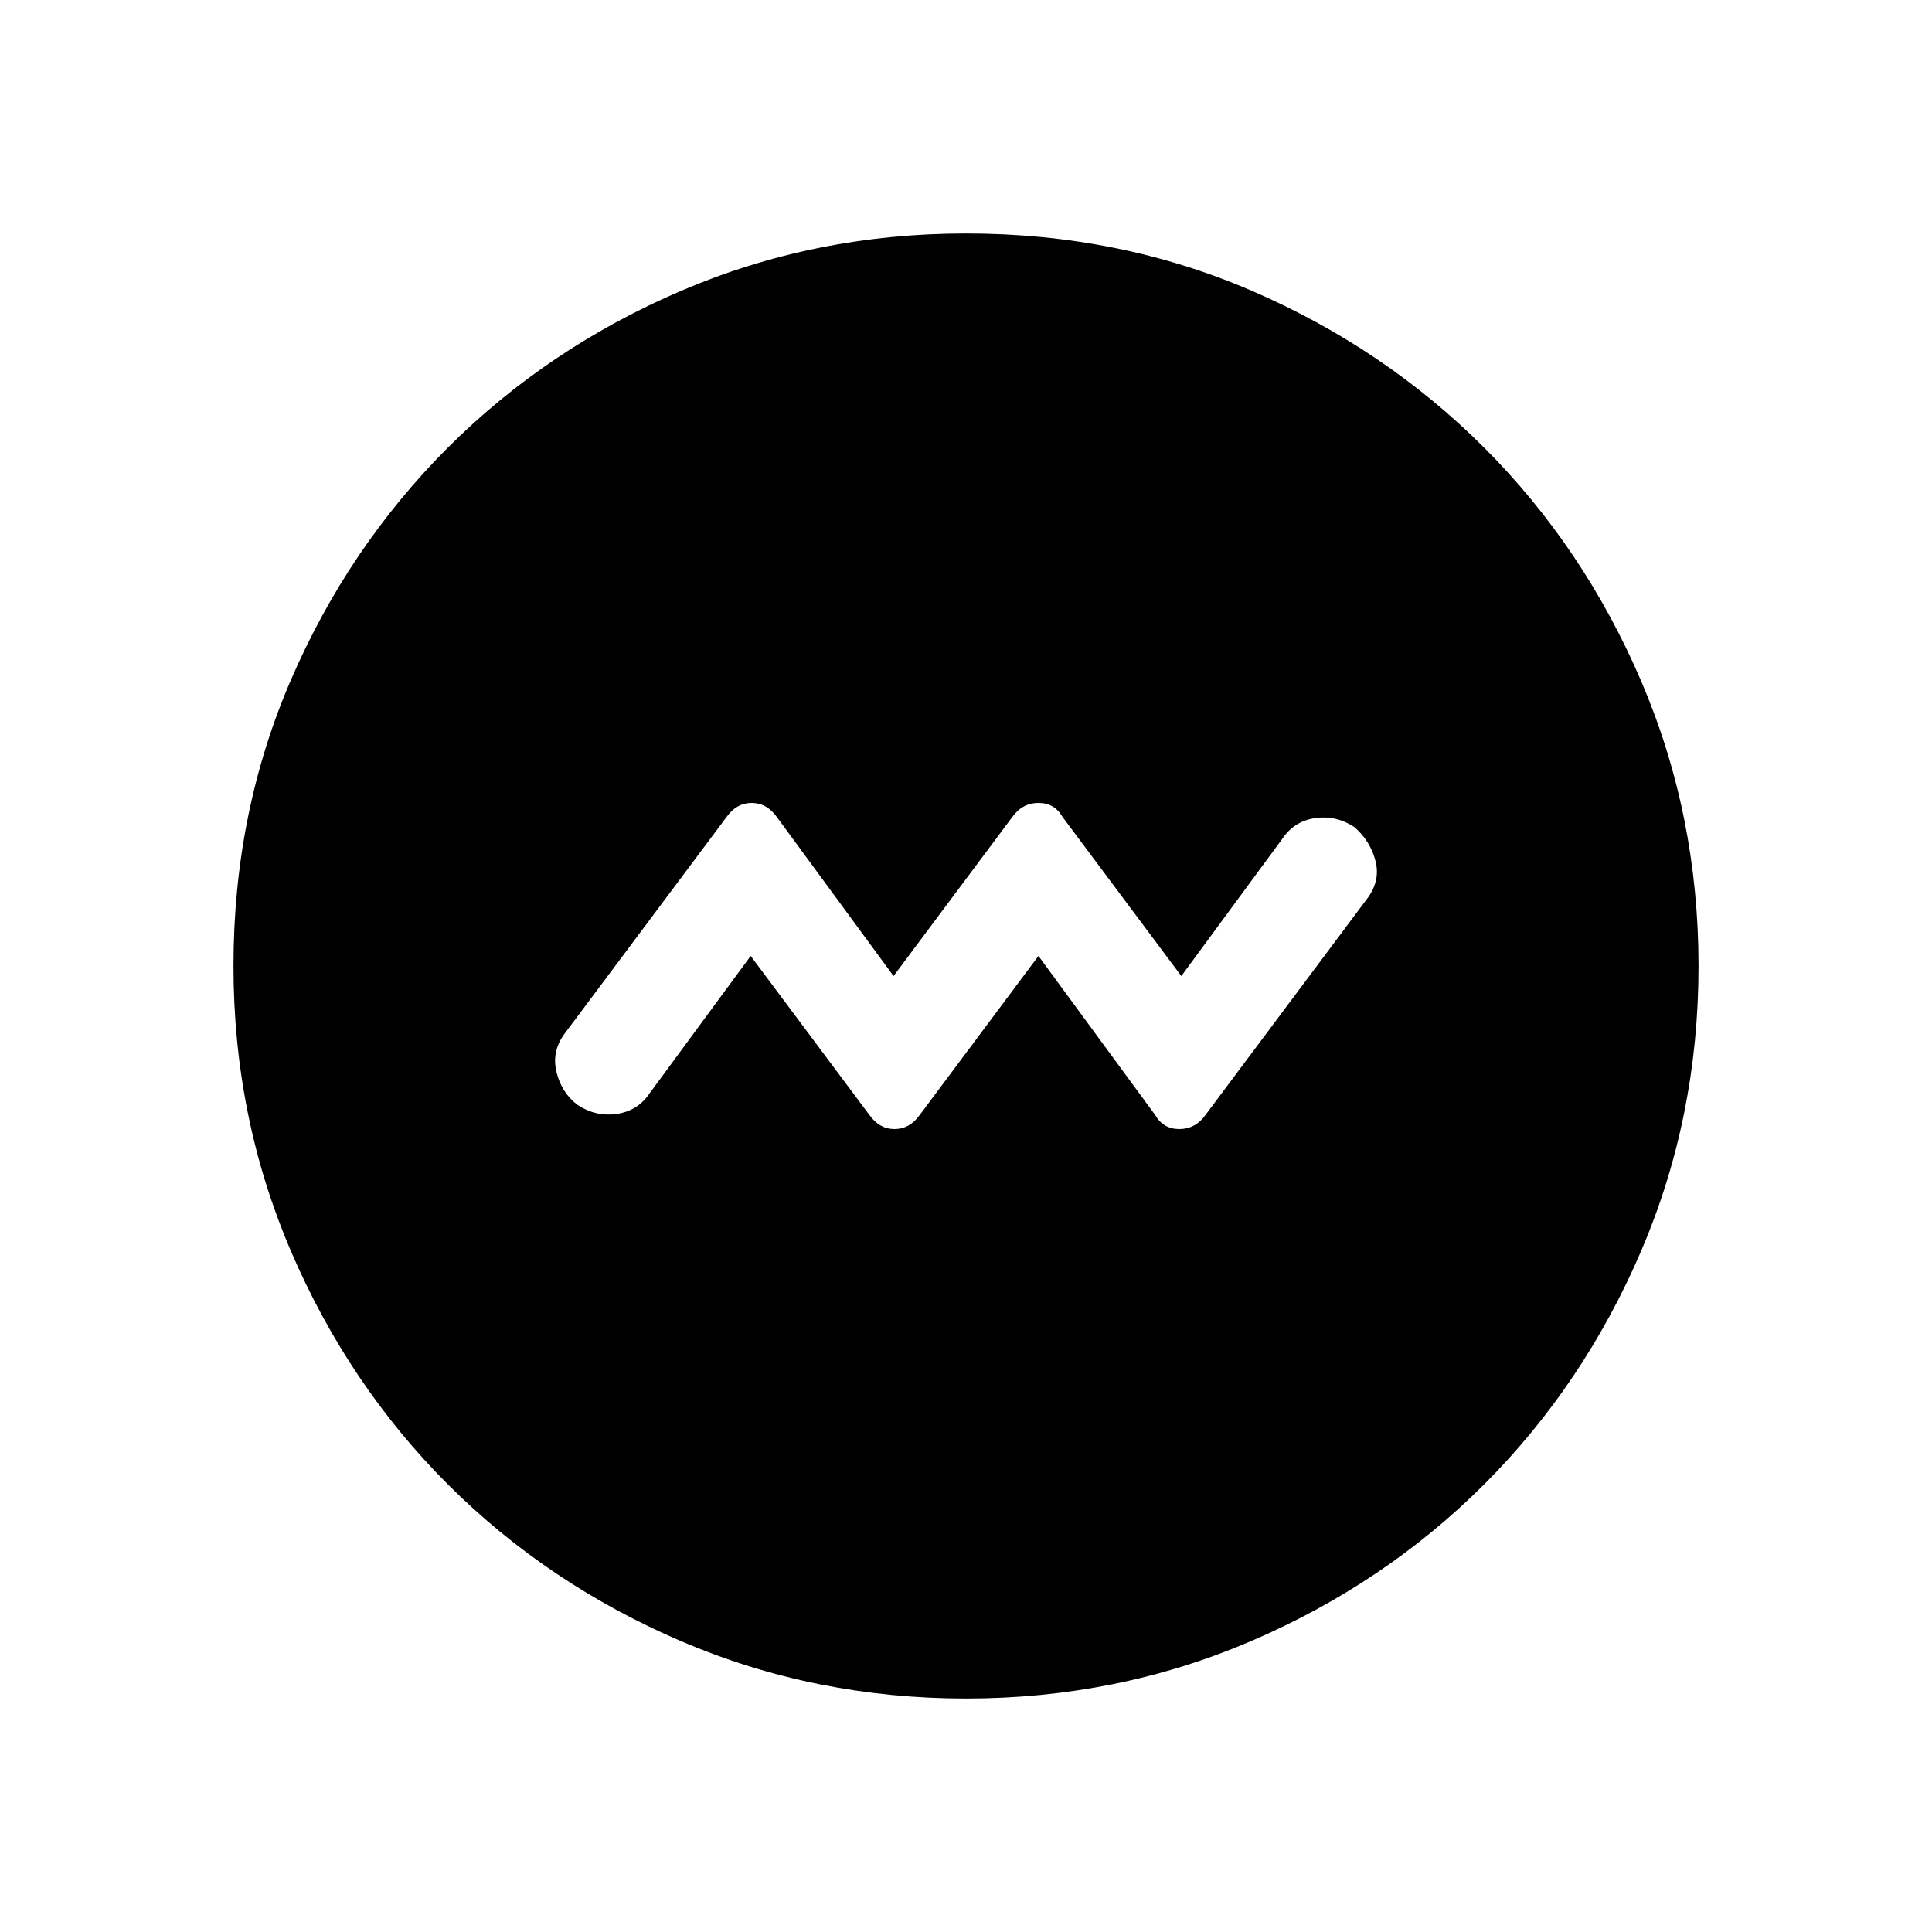 <svg xmlns="http://www.w3.org/2000/svg" height="20" width="20"><path d="M7.771 9.896 9 11.542q.104.146.26.146.157 0 .261-.146l1.229-1.646 1.208 1.646q.084.146.25.146.167 0 .271-.146l1.667-2.23q.146-.187.094-.395-.052-.209-.219-.355-.188-.124-.406-.093-.219.031-.344.219l-1.042 1.416L11 8.458q-.083-.146-.25-.146-.167 0-.271.146L9.25 10.104 8.042 8.458q-.104-.146-.261-.146-.156 0-.26.146l-1.667 2.23q-.146.187-.094.406.052.218.219.344.188.124.406.093.219-.031.344-.219ZM10 17.583q-1.562 0-2.948-.593-1.385-.594-2.417-1.625-1.031-1.032-1.625-2.417-.593-1.386-.593-2.948 0-1.583.593-2.958.594-1.375 1.625-2.407Q5.667 3.604 7.052 3.01 8.438 2.417 10 2.417q1.583 0 2.958.593 1.375.594 2.407 1.625 1.031 1.032 1.625 2.417.593 1.386.593 2.948t-.593 2.948q-.594 1.385-1.625 2.417-1.032 1.031-2.417 1.625-1.386.593-2.948.593Z"/></svg>